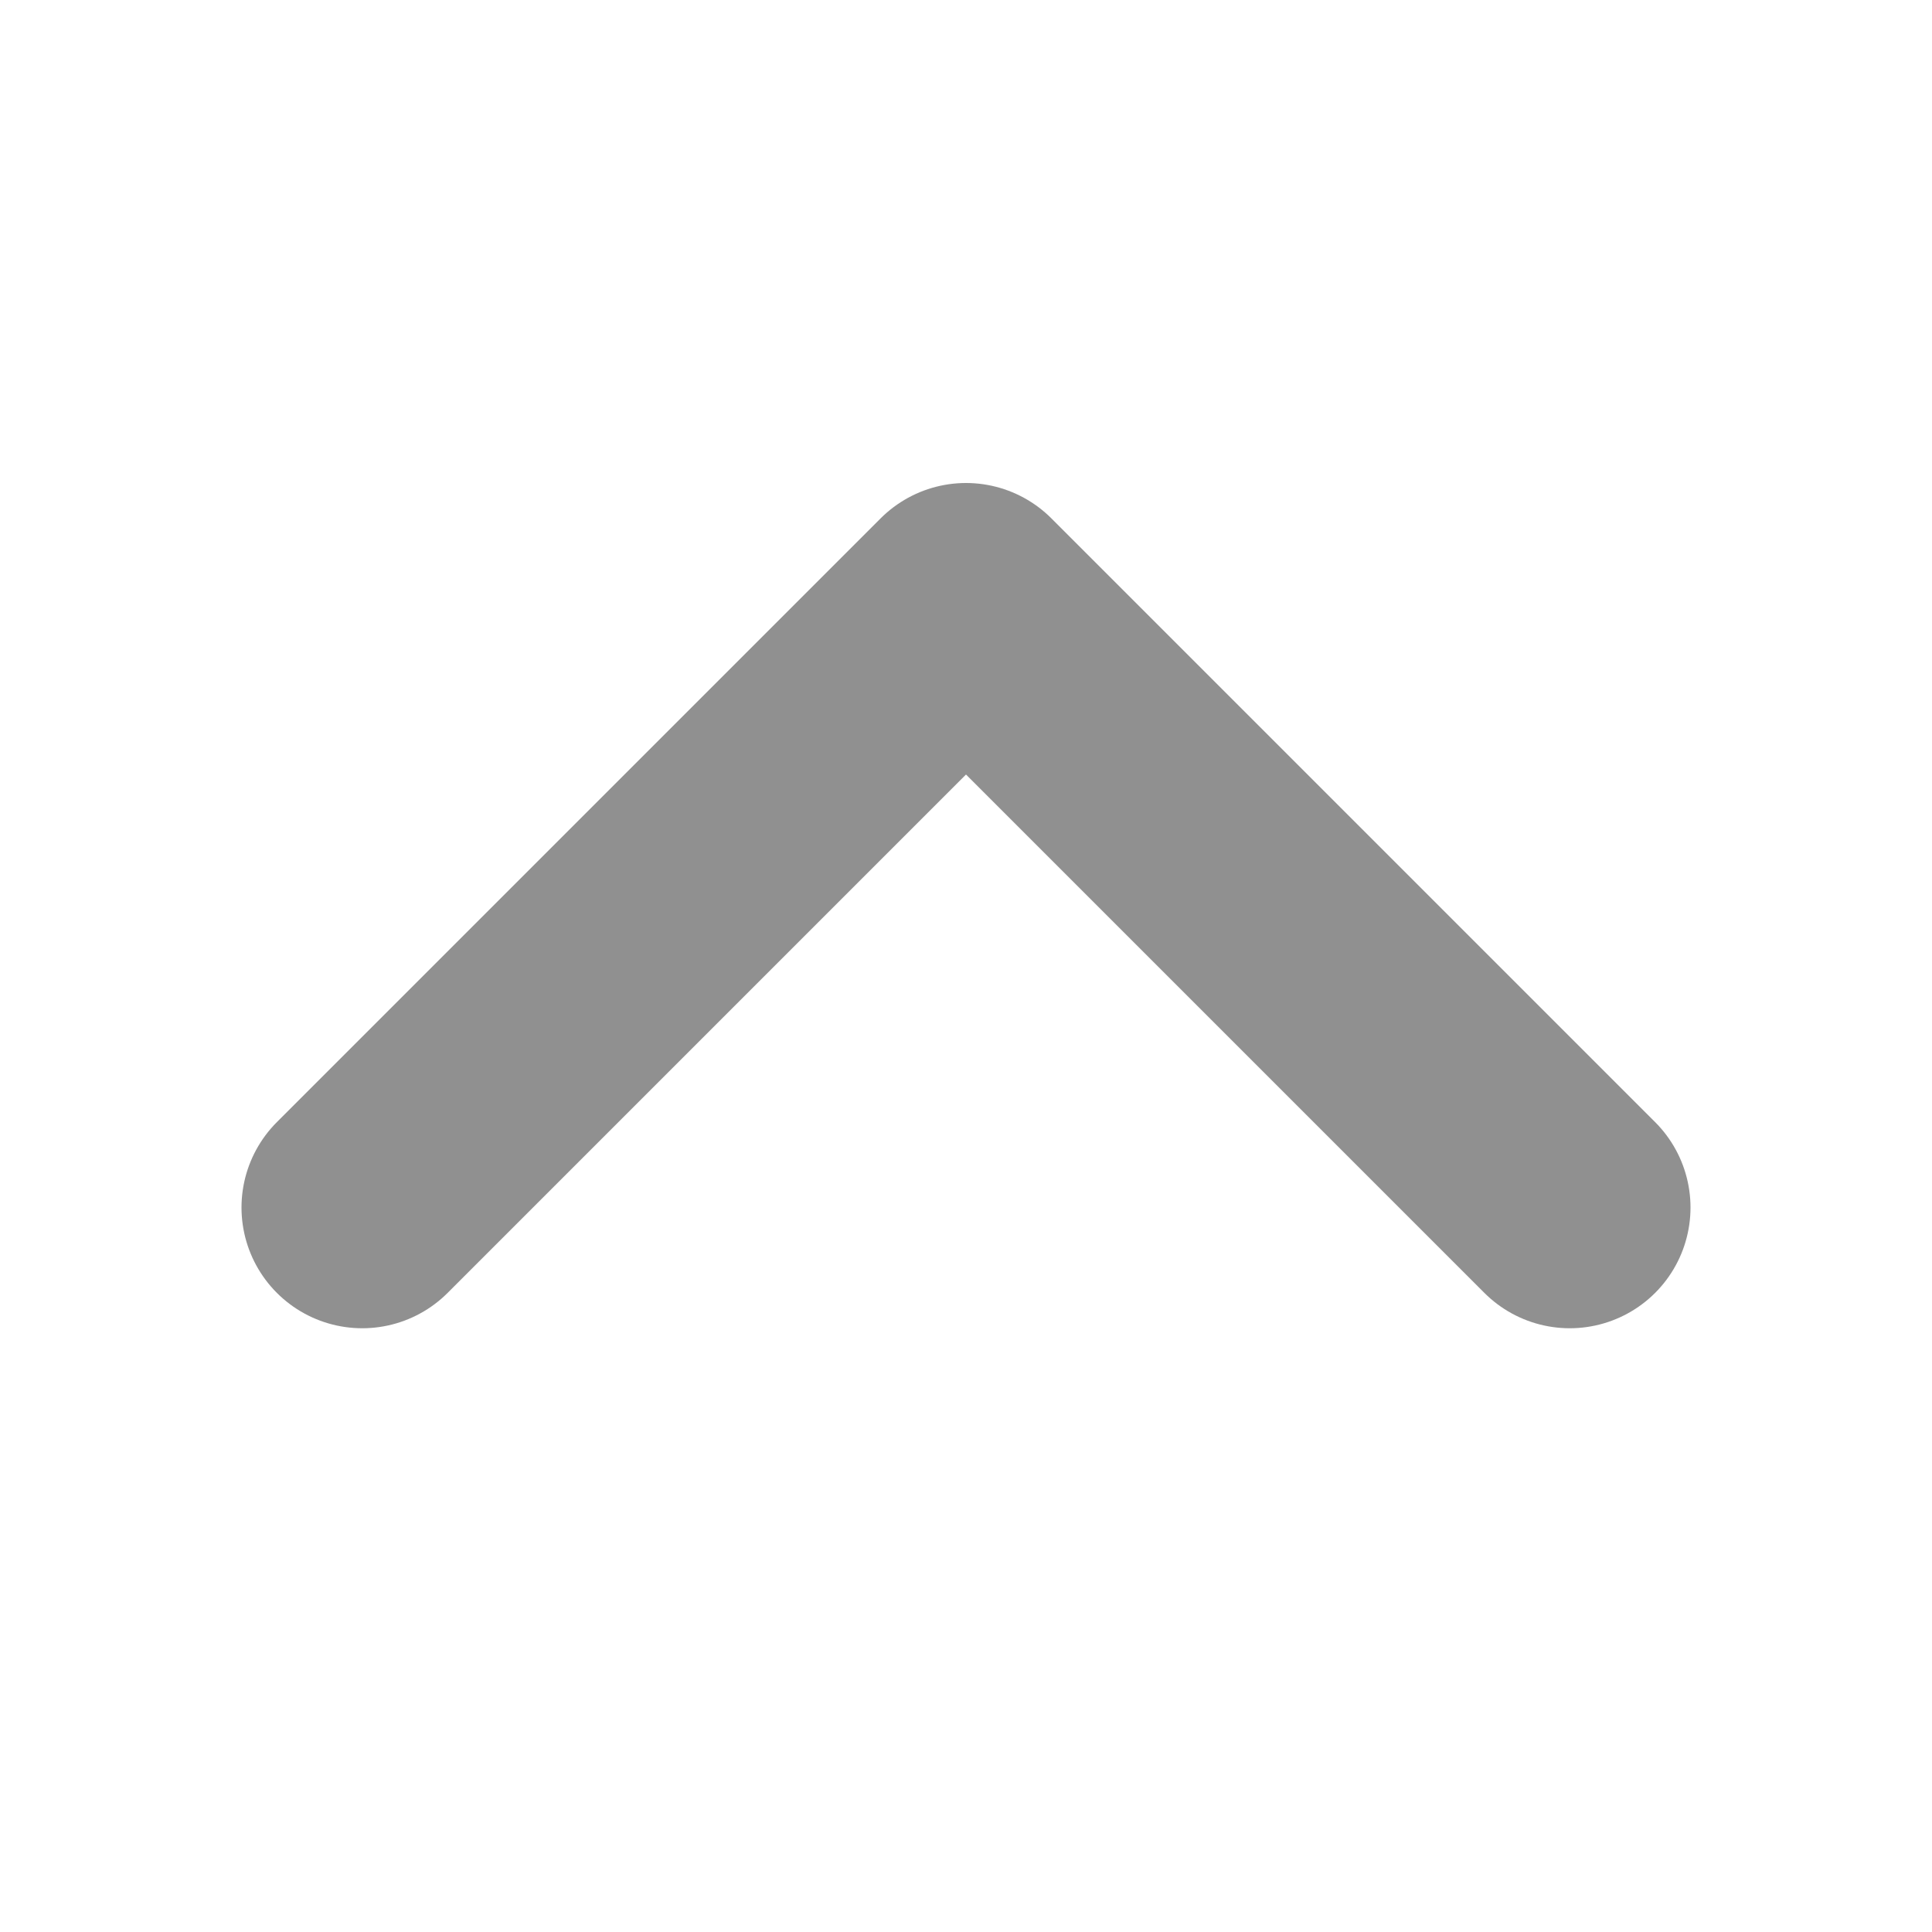 <svg width="16" height="16" viewBox="0 0 16 16" fill="none" xmlns="http://www.w3.org/2000/svg">
<path d="M3 10L8 5L13 10" stroke="#909090" stroke-width="2" stroke-linecap="round" stroke-linejoin="round"/>
</svg>
